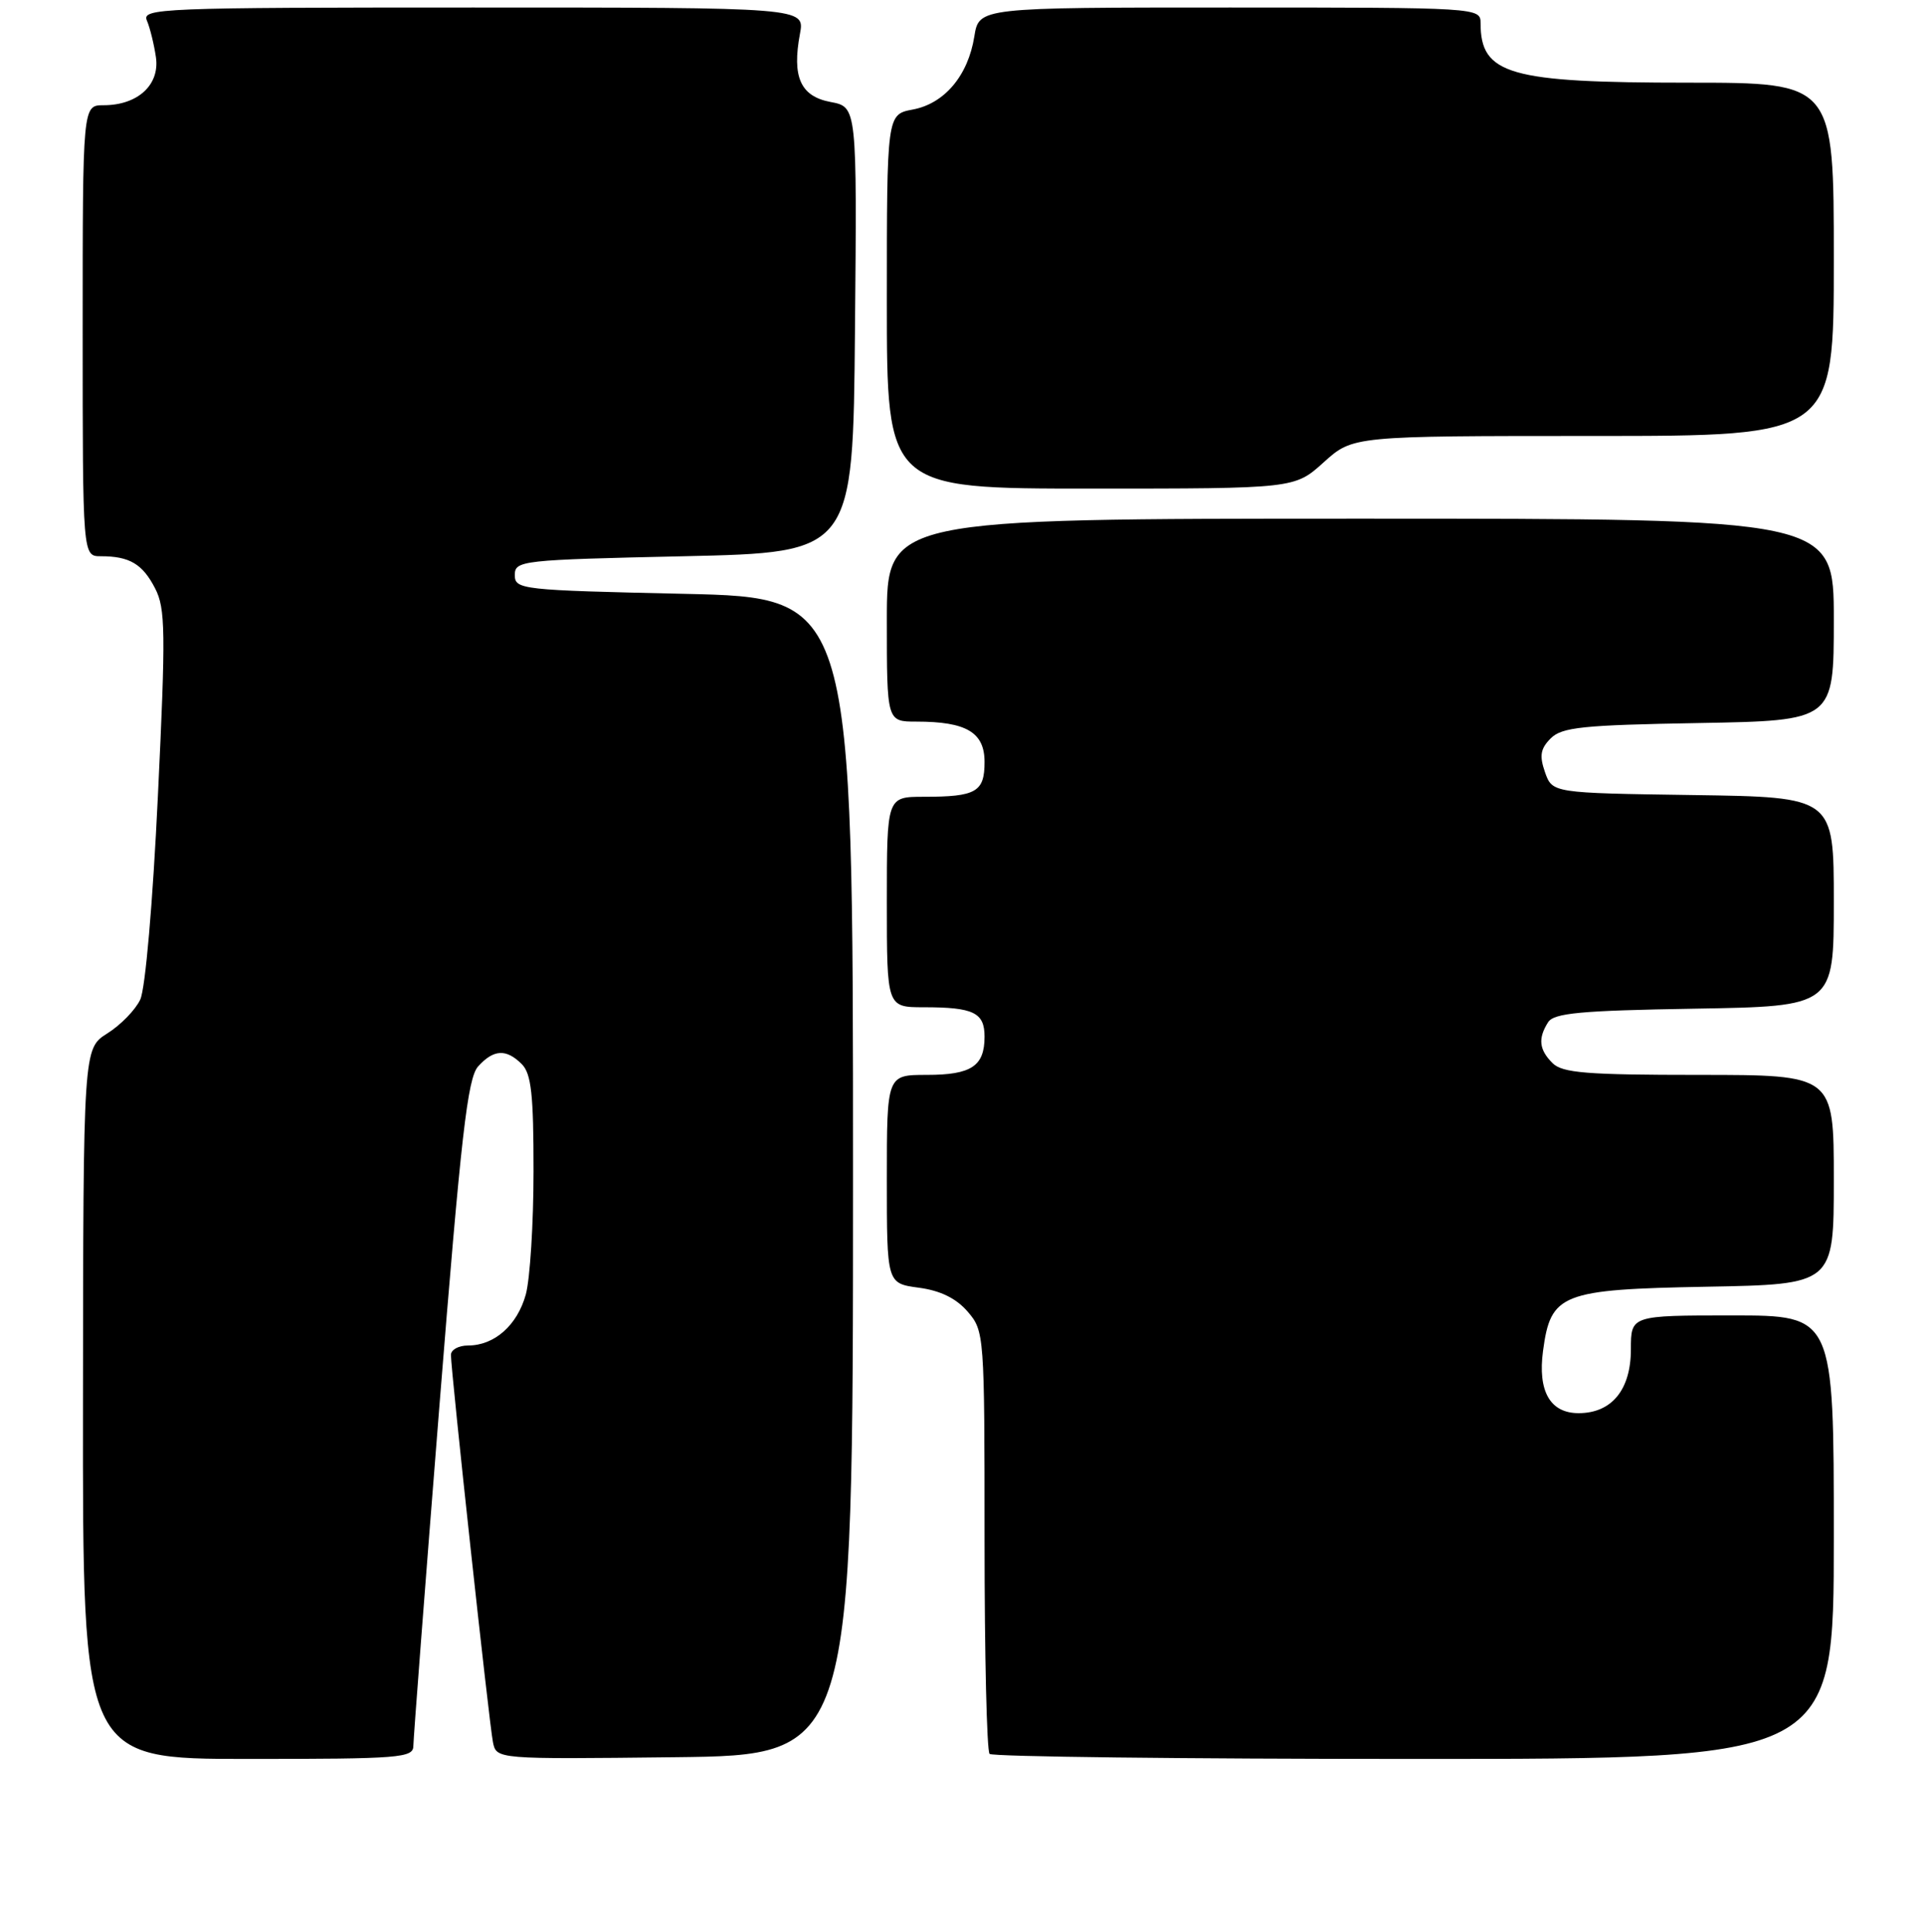 <?xml version="1.0" encoding="UTF-8" standalone="no"?>
<!DOCTYPE svg PUBLIC "-//W3C//DTD SVG 1.1//EN" "http://www.w3.org/Graphics/SVG/1.1/DTD/svg11.dtd" >
<svg xmlns="http://www.w3.org/2000/svg" xmlns:xlink="http://www.w3.org/1999/xlink" version="1.1" viewBox="0 0 256 257">
 <g >
 <path fill="currentColor"
d=" M 55.00 232.25 C 55.01 231.29 56.56 210.98 58.46 187.12 C 61.34 151.03 62.21 143.43 63.62 141.87 C 65.68 139.59 67.36 139.50 69.43 141.57 C 70.69 142.84 71.00 145.62 70.99 155.82 C 70.99 162.79 70.52 170.17 69.96 172.22 C 68.82 176.32 65.78 179.00 62.28 179.00 C 61.02 179.00 60.00 179.56 60.00 180.25 C 59.99 182.31 65.09 229.32 65.59 231.77 C 66.05 234.04 66.05 234.04 89.77 233.77 C 113.50 233.50 113.50 233.50 113.50 156.50 C 113.50 79.50 113.50 79.50 91.00 79.00 C 69.33 78.52 68.50 78.43 68.50 76.50 C 68.50 74.57 69.33 74.48 91.00 74.00 C 113.50 73.50 113.50 73.50 113.76 43.86 C 114.03 14.23 114.03 14.23 110.52 13.57 C 106.51 12.82 105.36 10.25 106.44 4.49 C 107.09 1.00 107.09 1.00 62.94 1.00 C 21.27 1.00 18.83 1.10 19.55 2.75 C 19.96 3.71 20.50 5.91 20.75 7.63 C 21.27 11.30 18.32 14.00 13.78 14.00 C 11.00 14.00 11.00 14.00 11.00 44.00 C 11.00 74.00 11.00 74.00 13.42 74.00 C 17.23 74.00 18.96 75.02 20.63 78.26 C 22.02 80.93 22.06 84.03 21.01 105.88 C 20.33 120.11 19.34 131.55 18.66 132.98 C 18.02 134.35 16.05 136.37 14.28 137.48 C 11.08 139.50 11.08 139.50 11.04 186.75 C 11.00 234.00 11.00 234.00 33.00 234.00 C 53.28 234.00 55.00 233.86 55.00 232.25 Z  M 244.00 204.50 C 244.00 175.00 244.00 175.00 230.50 175.00 C 217.00 175.00 217.00 175.00 217.00 179.50 C 217.00 184.89 214.45 188.00 210.04 188.00 C 206.25 188.00 204.59 185.08 205.31 179.71 C 206.33 172.09 207.72 171.54 227.03 171.18 C 244.00 170.87 244.00 170.87 244.00 156.93 C 244.00 143.00 244.00 143.00 226.07 143.00 C 211.11 143.00 207.88 142.74 206.57 141.43 C 204.78 139.64 204.62 138.15 205.98 136.00 C 206.75 134.77 210.31 134.44 225.46 134.19 C 244.00 133.88 244.00 133.88 244.00 119.96 C 244.00 106.04 244.00 106.04 225.27 105.77 C 206.55 105.50 206.55 105.50 205.57 102.73 C 204.81 100.54 204.96 99.61 206.33 98.23 C 207.82 96.74 210.58 96.46 226.03 96.19 C 244.00 95.87 244.00 95.87 244.00 82.44 C 244.00 69.00 244.00 69.00 181.00 69.00 C 118.00 69.00 118.00 69.00 118.00 82.50 C 118.00 96.00 118.00 96.00 121.93 96.00 C 128.59 96.00 131.00 97.43 131.00 101.37 C 131.00 105.36 129.89 106.00 122.92 106.00 C 118.00 106.00 118.00 106.00 118.00 120.00 C 118.00 134.00 118.00 134.00 122.92 134.00 C 129.54 134.00 131.00 134.71 131.00 137.91 C 131.00 141.84 129.25 143.00 123.30 143.00 C 118.00 143.00 118.00 143.00 118.00 156.87 C 118.00 170.74 118.00 170.74 122.25 171.31 C 125.12 171.69 127.22 172.72 128.75 174.49 C 130.97 177.07 131.00 177.52 131.00 204.89 C 131.00 220.17 131.30 232.97 131.67 233.33 C 132.03 233.70 157.46 234.00 188.17 234.00 C 244.00 234.00 244.00 234.00 244.00 204.50 Z  M 176.13 61.50 C 180.01 58.00 180.01 58.00 212.00 58.00 C 244.00 58.00 244.00 58.00 244.00 34.50 C 244.00 11.00 244.00 11.00 224.65 11.00 C 200.77 11.00 197.00 9.92 197.00 3.07 C 197.00 1.02 196.69 1.00 163.63 1.00 C 130.26 1.00 130.26 1.00 129.64 4.85 C 128.81 10.06 125.67 13.78 121.46 14.57 C 118.00 15.22 118.00 15.22 118.00 40.11 C 118.00 65.00 118.00 65.00 145.13 65.00 C 172.26 65.00 172.26 65.00 176.13 61.50 Z "/>
</g>
</svg>